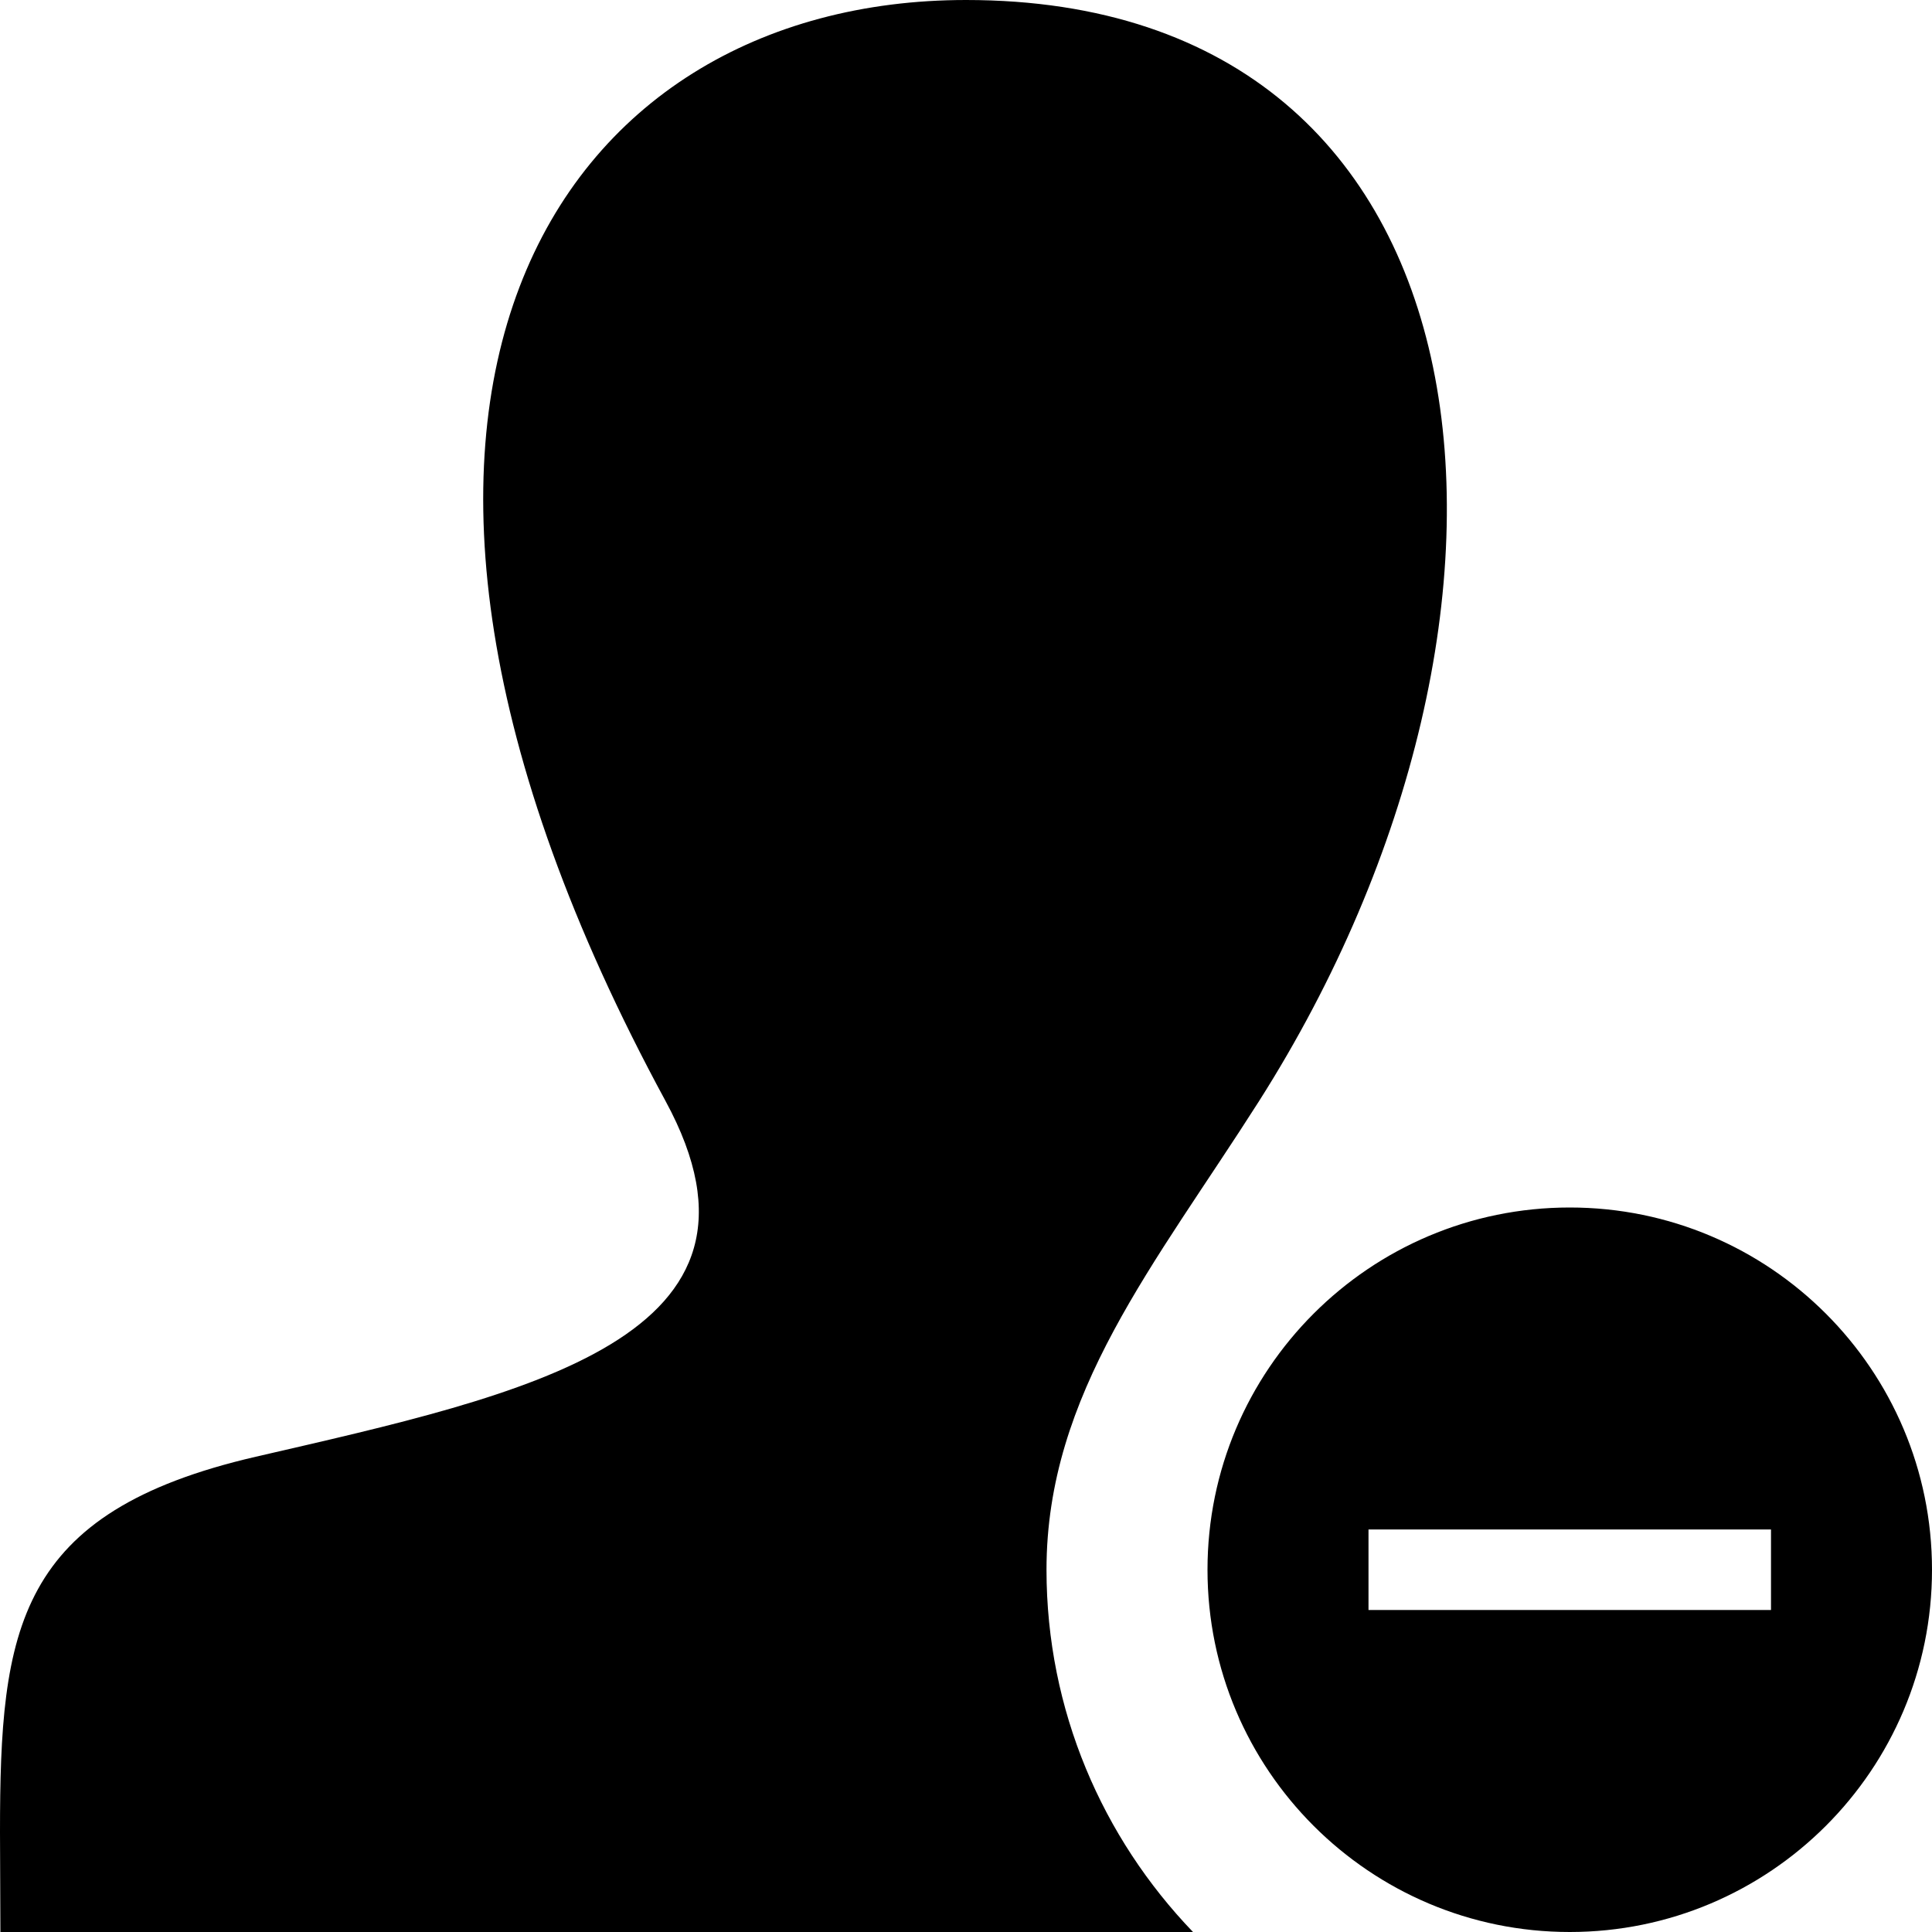 <svg xmlns="http://www.w3.org/2000/svg" width="24" height="24" viewBox="0 0 24 24"><path d="M19.5 15c-2.483 0-4.5 2.015-4.5 4.5s2.017 4.5 4.5 4.5 4.5-2.015 4.5-4.5-2.017-4.5-4.5-4.5zm2.5 5h-5v-1h5v1zm-7.18 4h-14.815l-.005-1.241c0-2.52.199-3.975 3.178-4.663 3.365-.777 6.688-1.473 5.09-4.418-4.733-8.729-1.35-13.678 3.732-13.678 6.751 0 7.506 7.595 3.64 13.679-1.292 2.031-2.64 3.63-2.64 5.821 0 1.747.696 3.331 1.82 4.5z"/></svg>